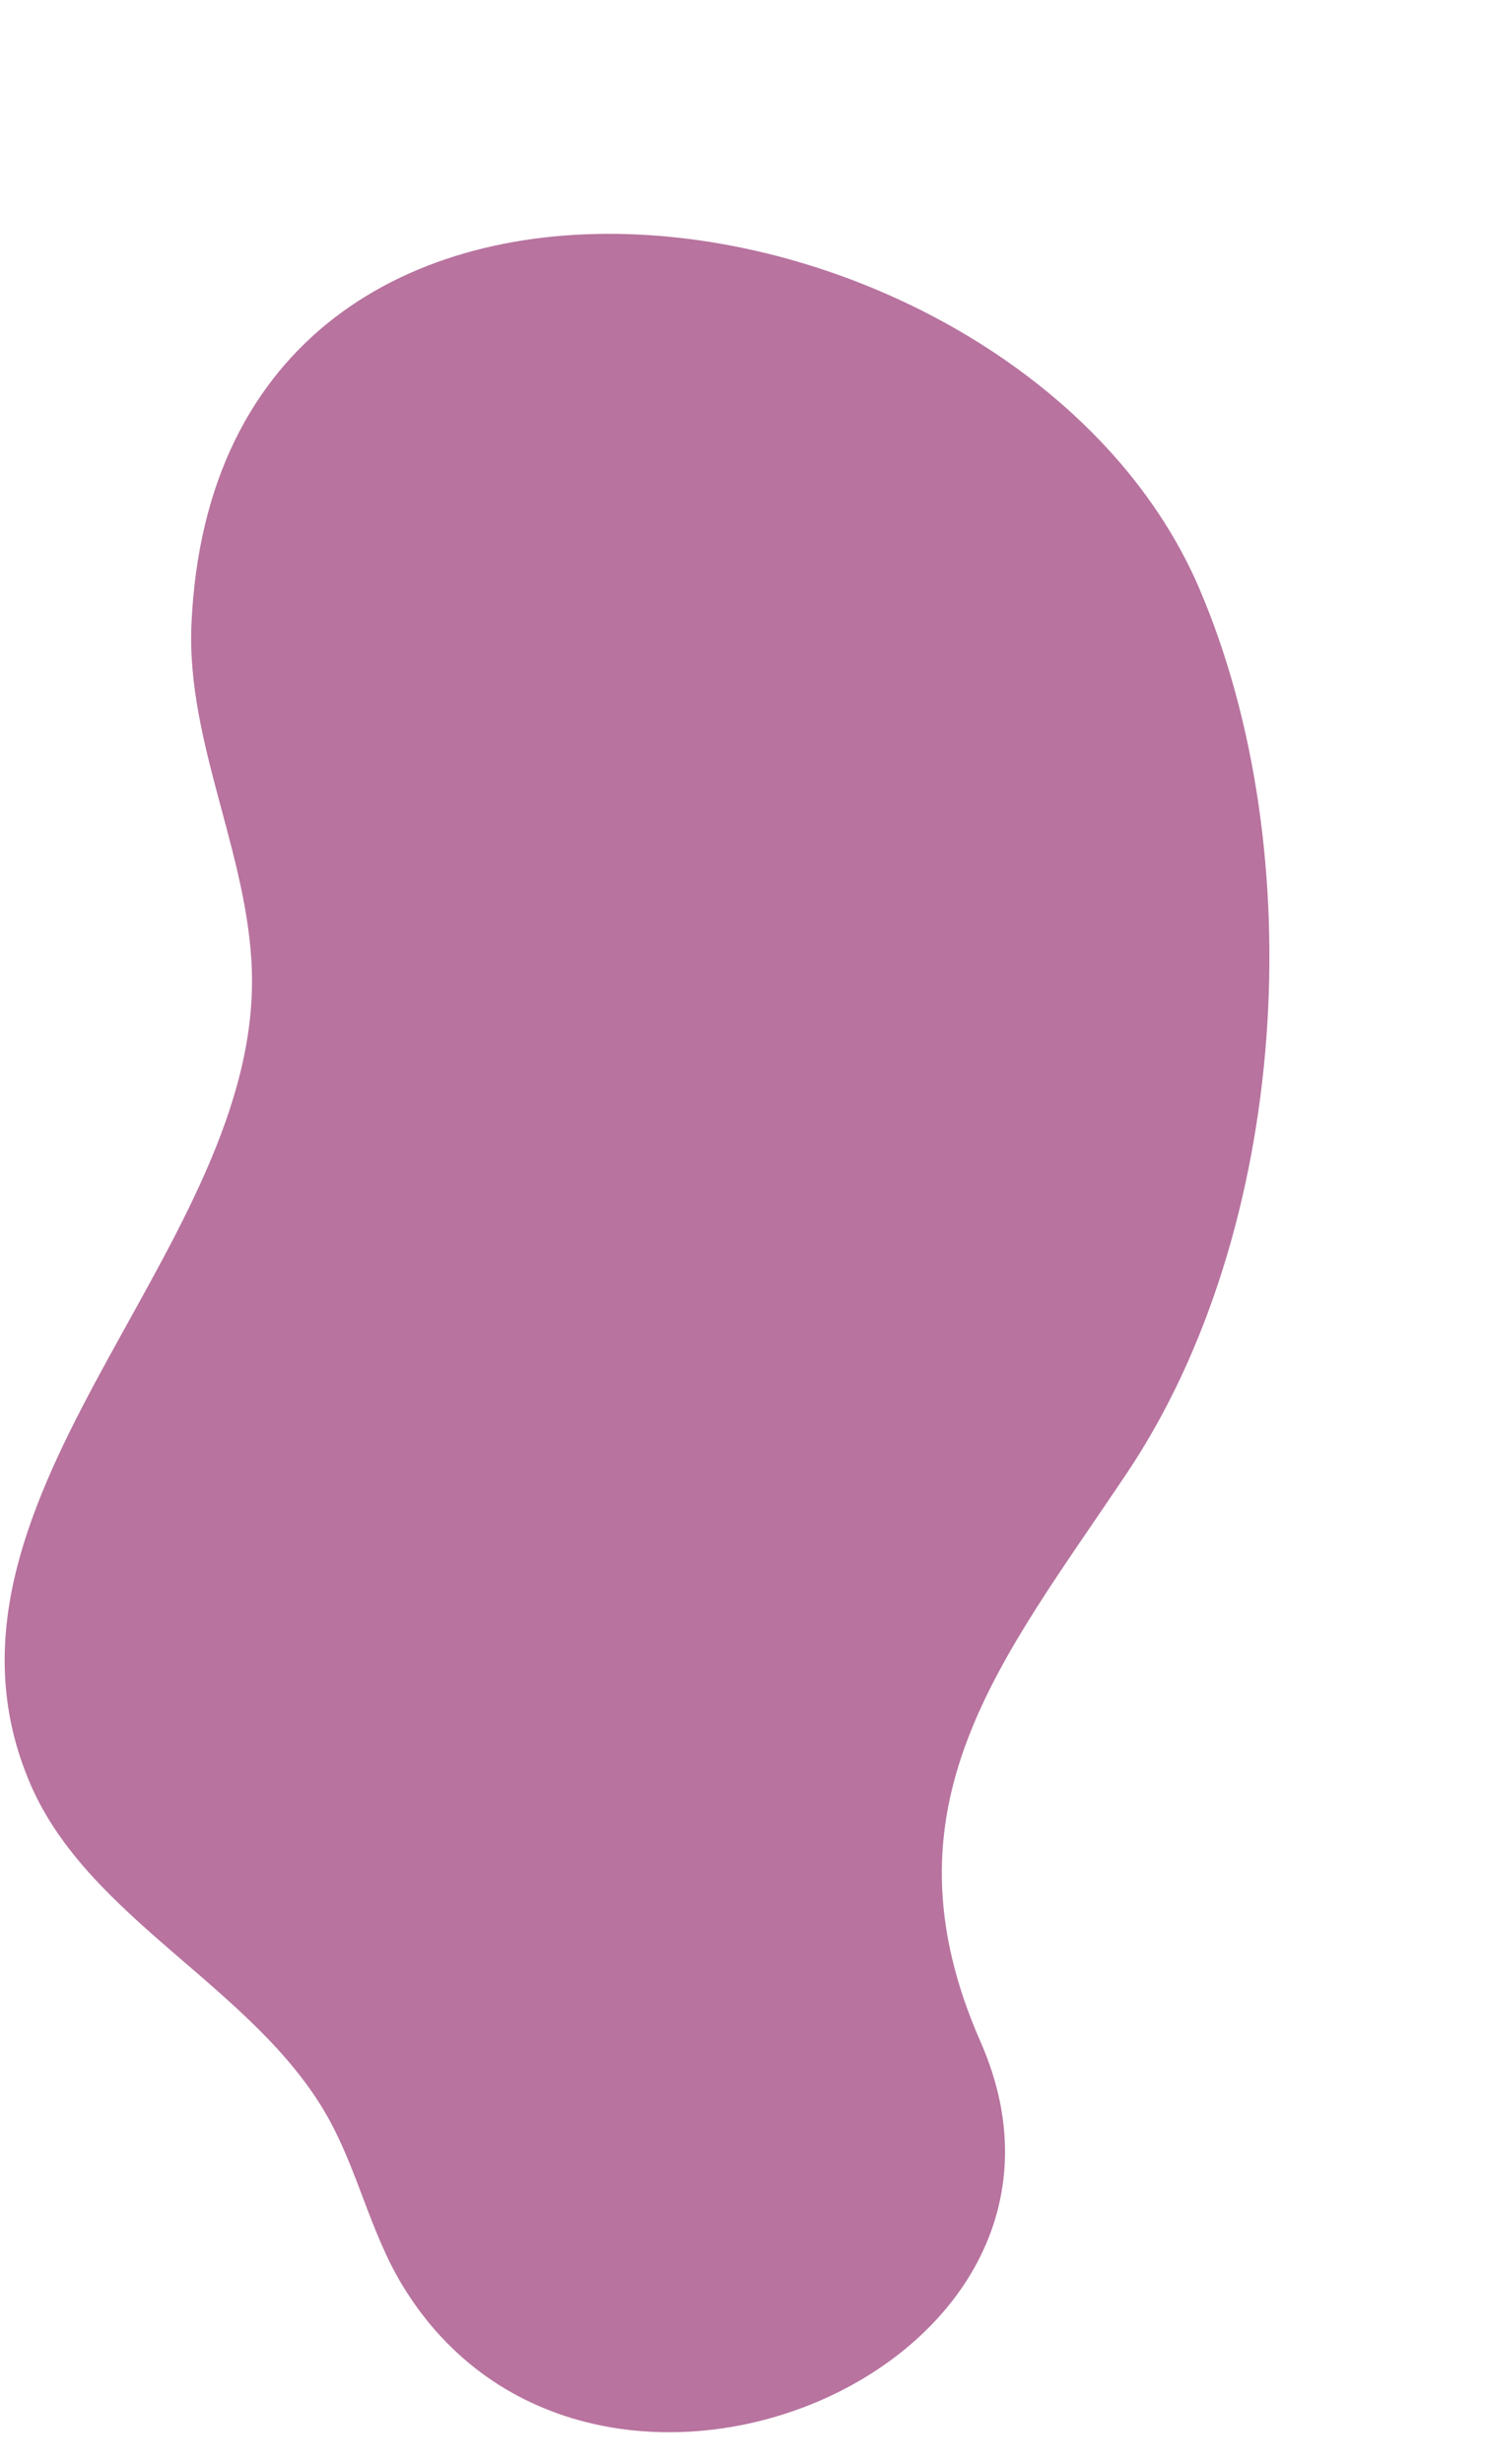 <svg width="237" height="393" viewBox="0 0 237 393" fill="none" xmlns="http://www.w3.org/2000/svg">
<path d="M191.416 93.895C162.824 27.238 34.634 8.033 30.557 99.545C29.688 118.99 40.359 137.454 40.219 156.904C39.913 200.639 -14.339 240.057 4.856 284.602C14.134 306.135 40.423 316.944 52.119 337.373C57.081 346.041 59.065 356.081 64.27 364.618C94.139 413.672 179.571 378.096 156.491 325.699C139.865 287.944 159.879 264.851 179.923 234.865C205.762 196.231 209.4 135.844 191.405 93.887L191.416 93.895Z" fill="#B8739F"/>
</svg>
